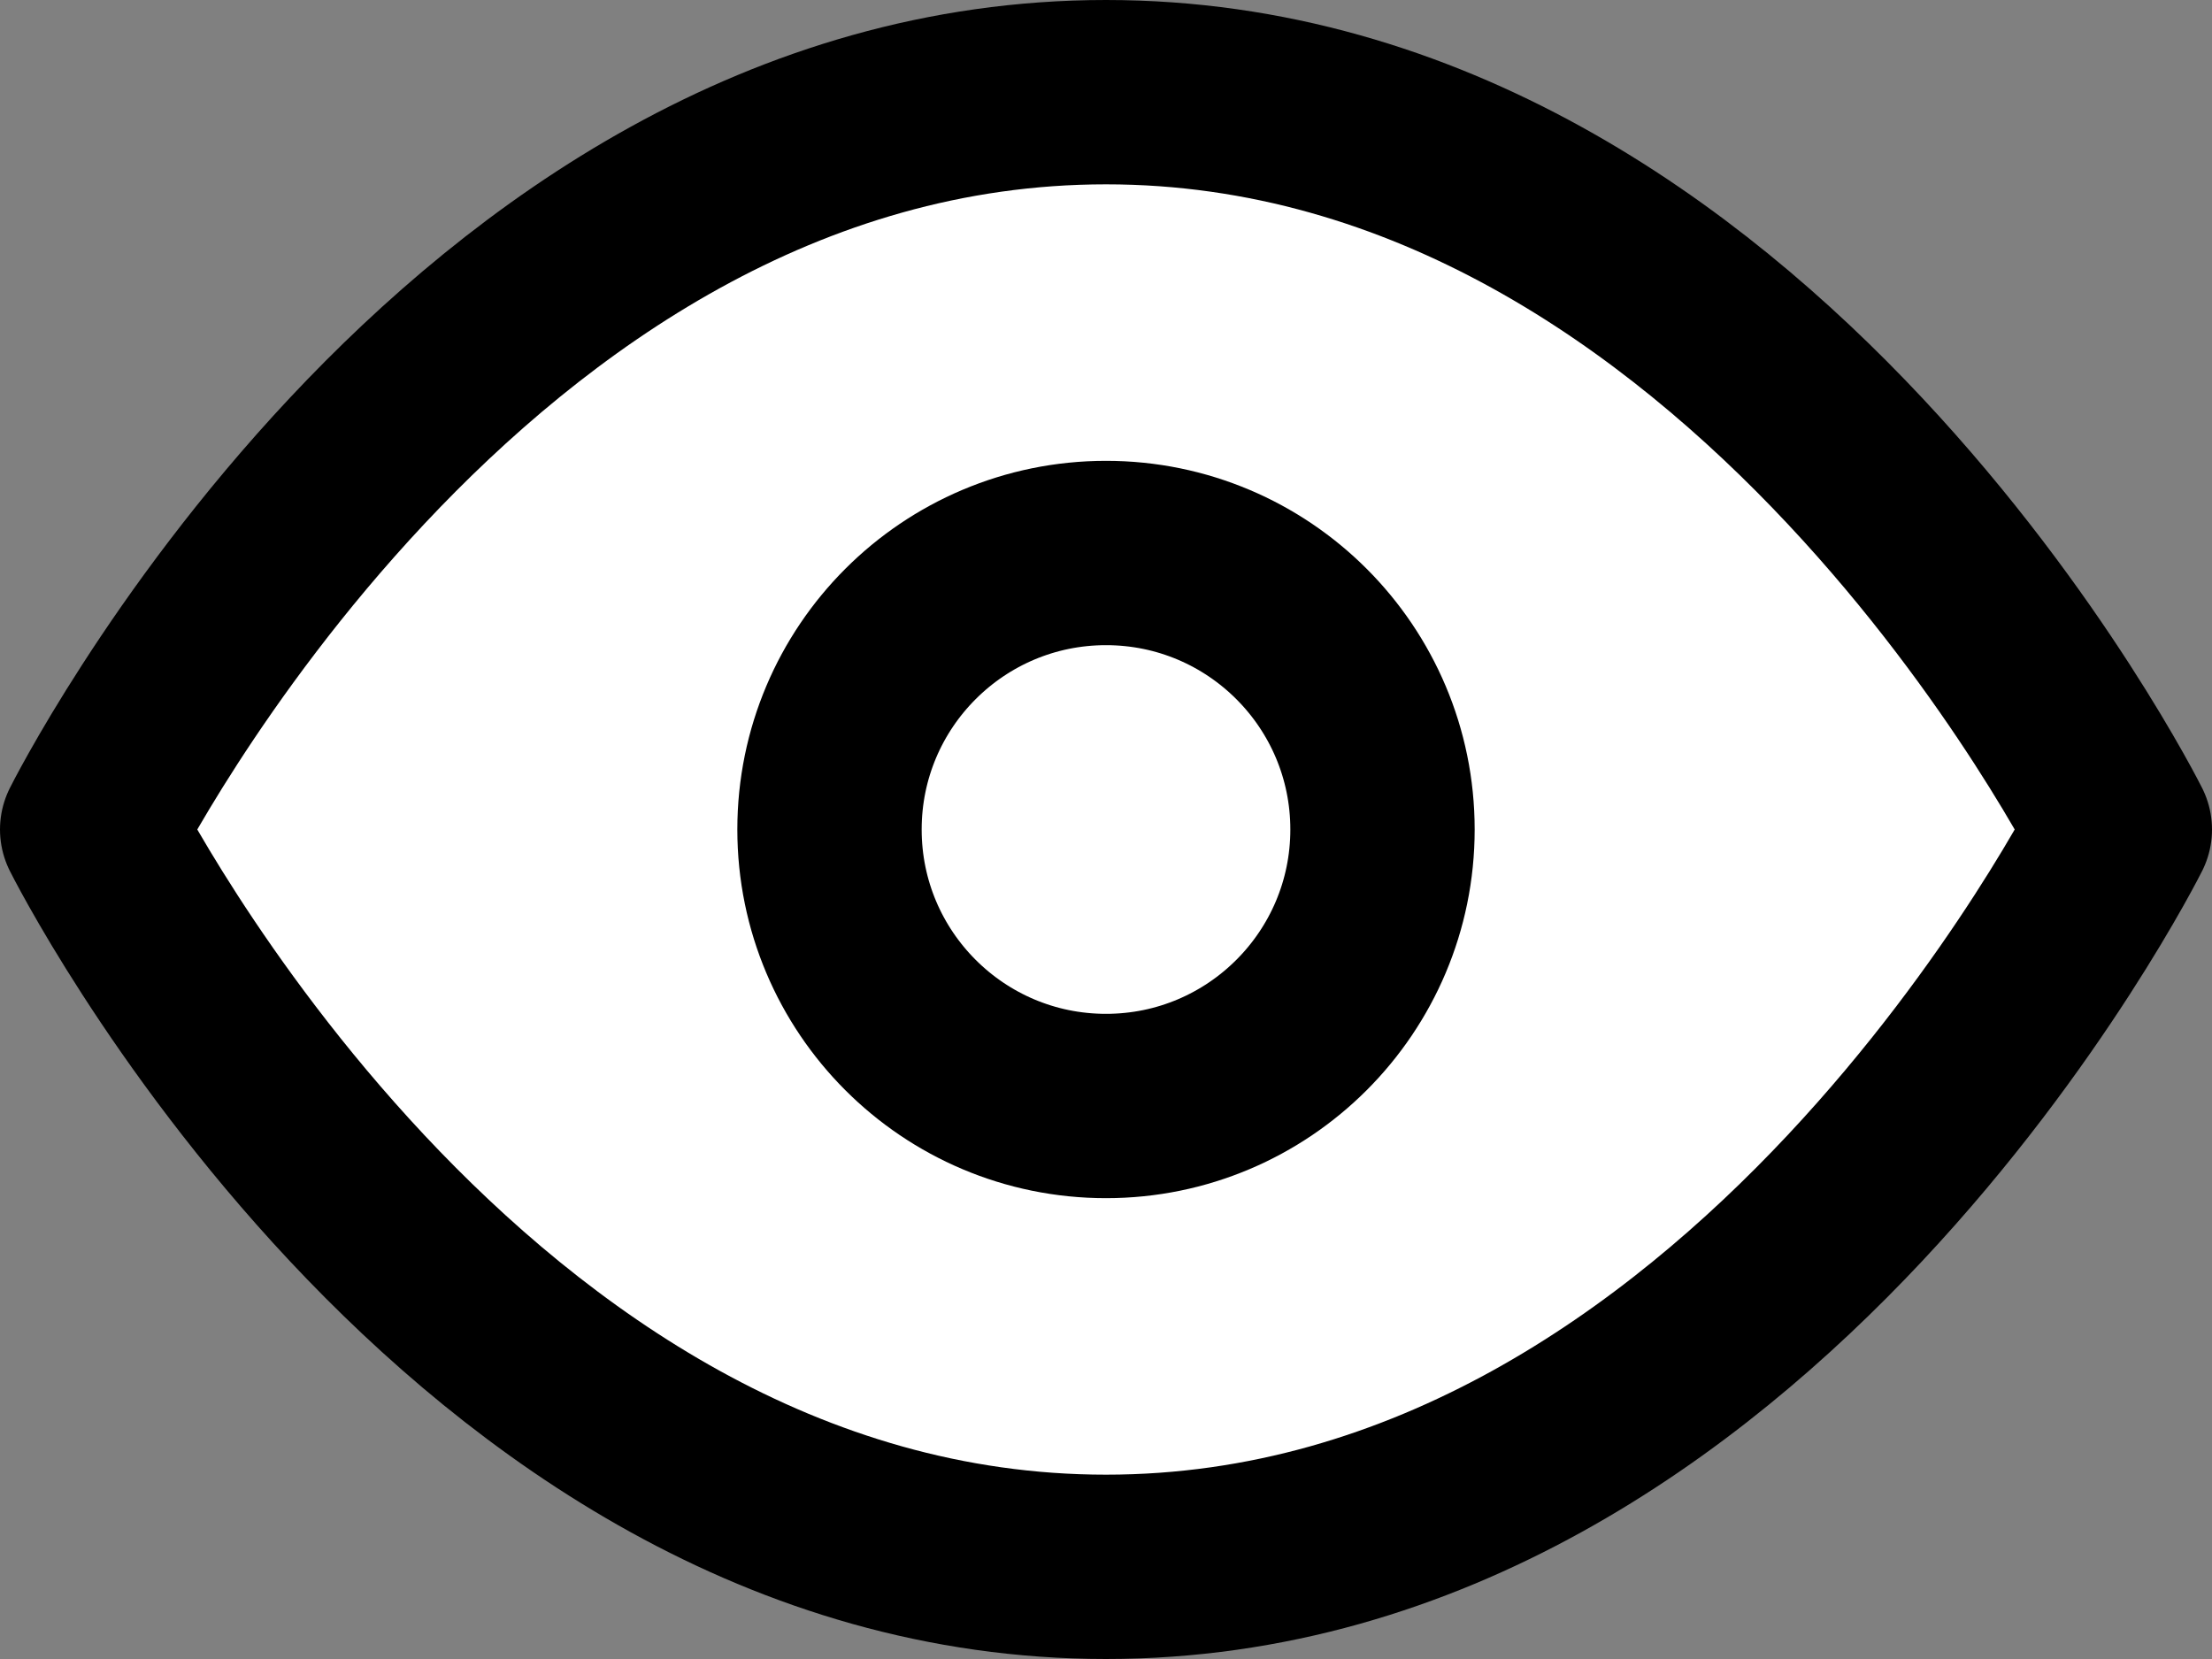 <svg xmlns="http://www.w3.org/2000/svg" viewBox="0 0 24 18" id="Eye"><rect x="0" y="0" width="24" height="18" fill="#808080" stroke="none"/><g fill="none" fill-rule="evenodd" stroke="#000000" stroke-linecap="round" stroke-linejoin="round" stroke-width="2" transform="translate(1 1)" class="colorStroke000000 svgStroke"><path d="M0 8s4-8 11-8 11 8 11 8-4 8-11 8S0 8 0 8z" fill="#ffffff" class="color000000 svgShape"></path><circle cx="11" cy="8" r="3" fill="#ffffff" class="color000000 svgShape"></circle></g></svg>